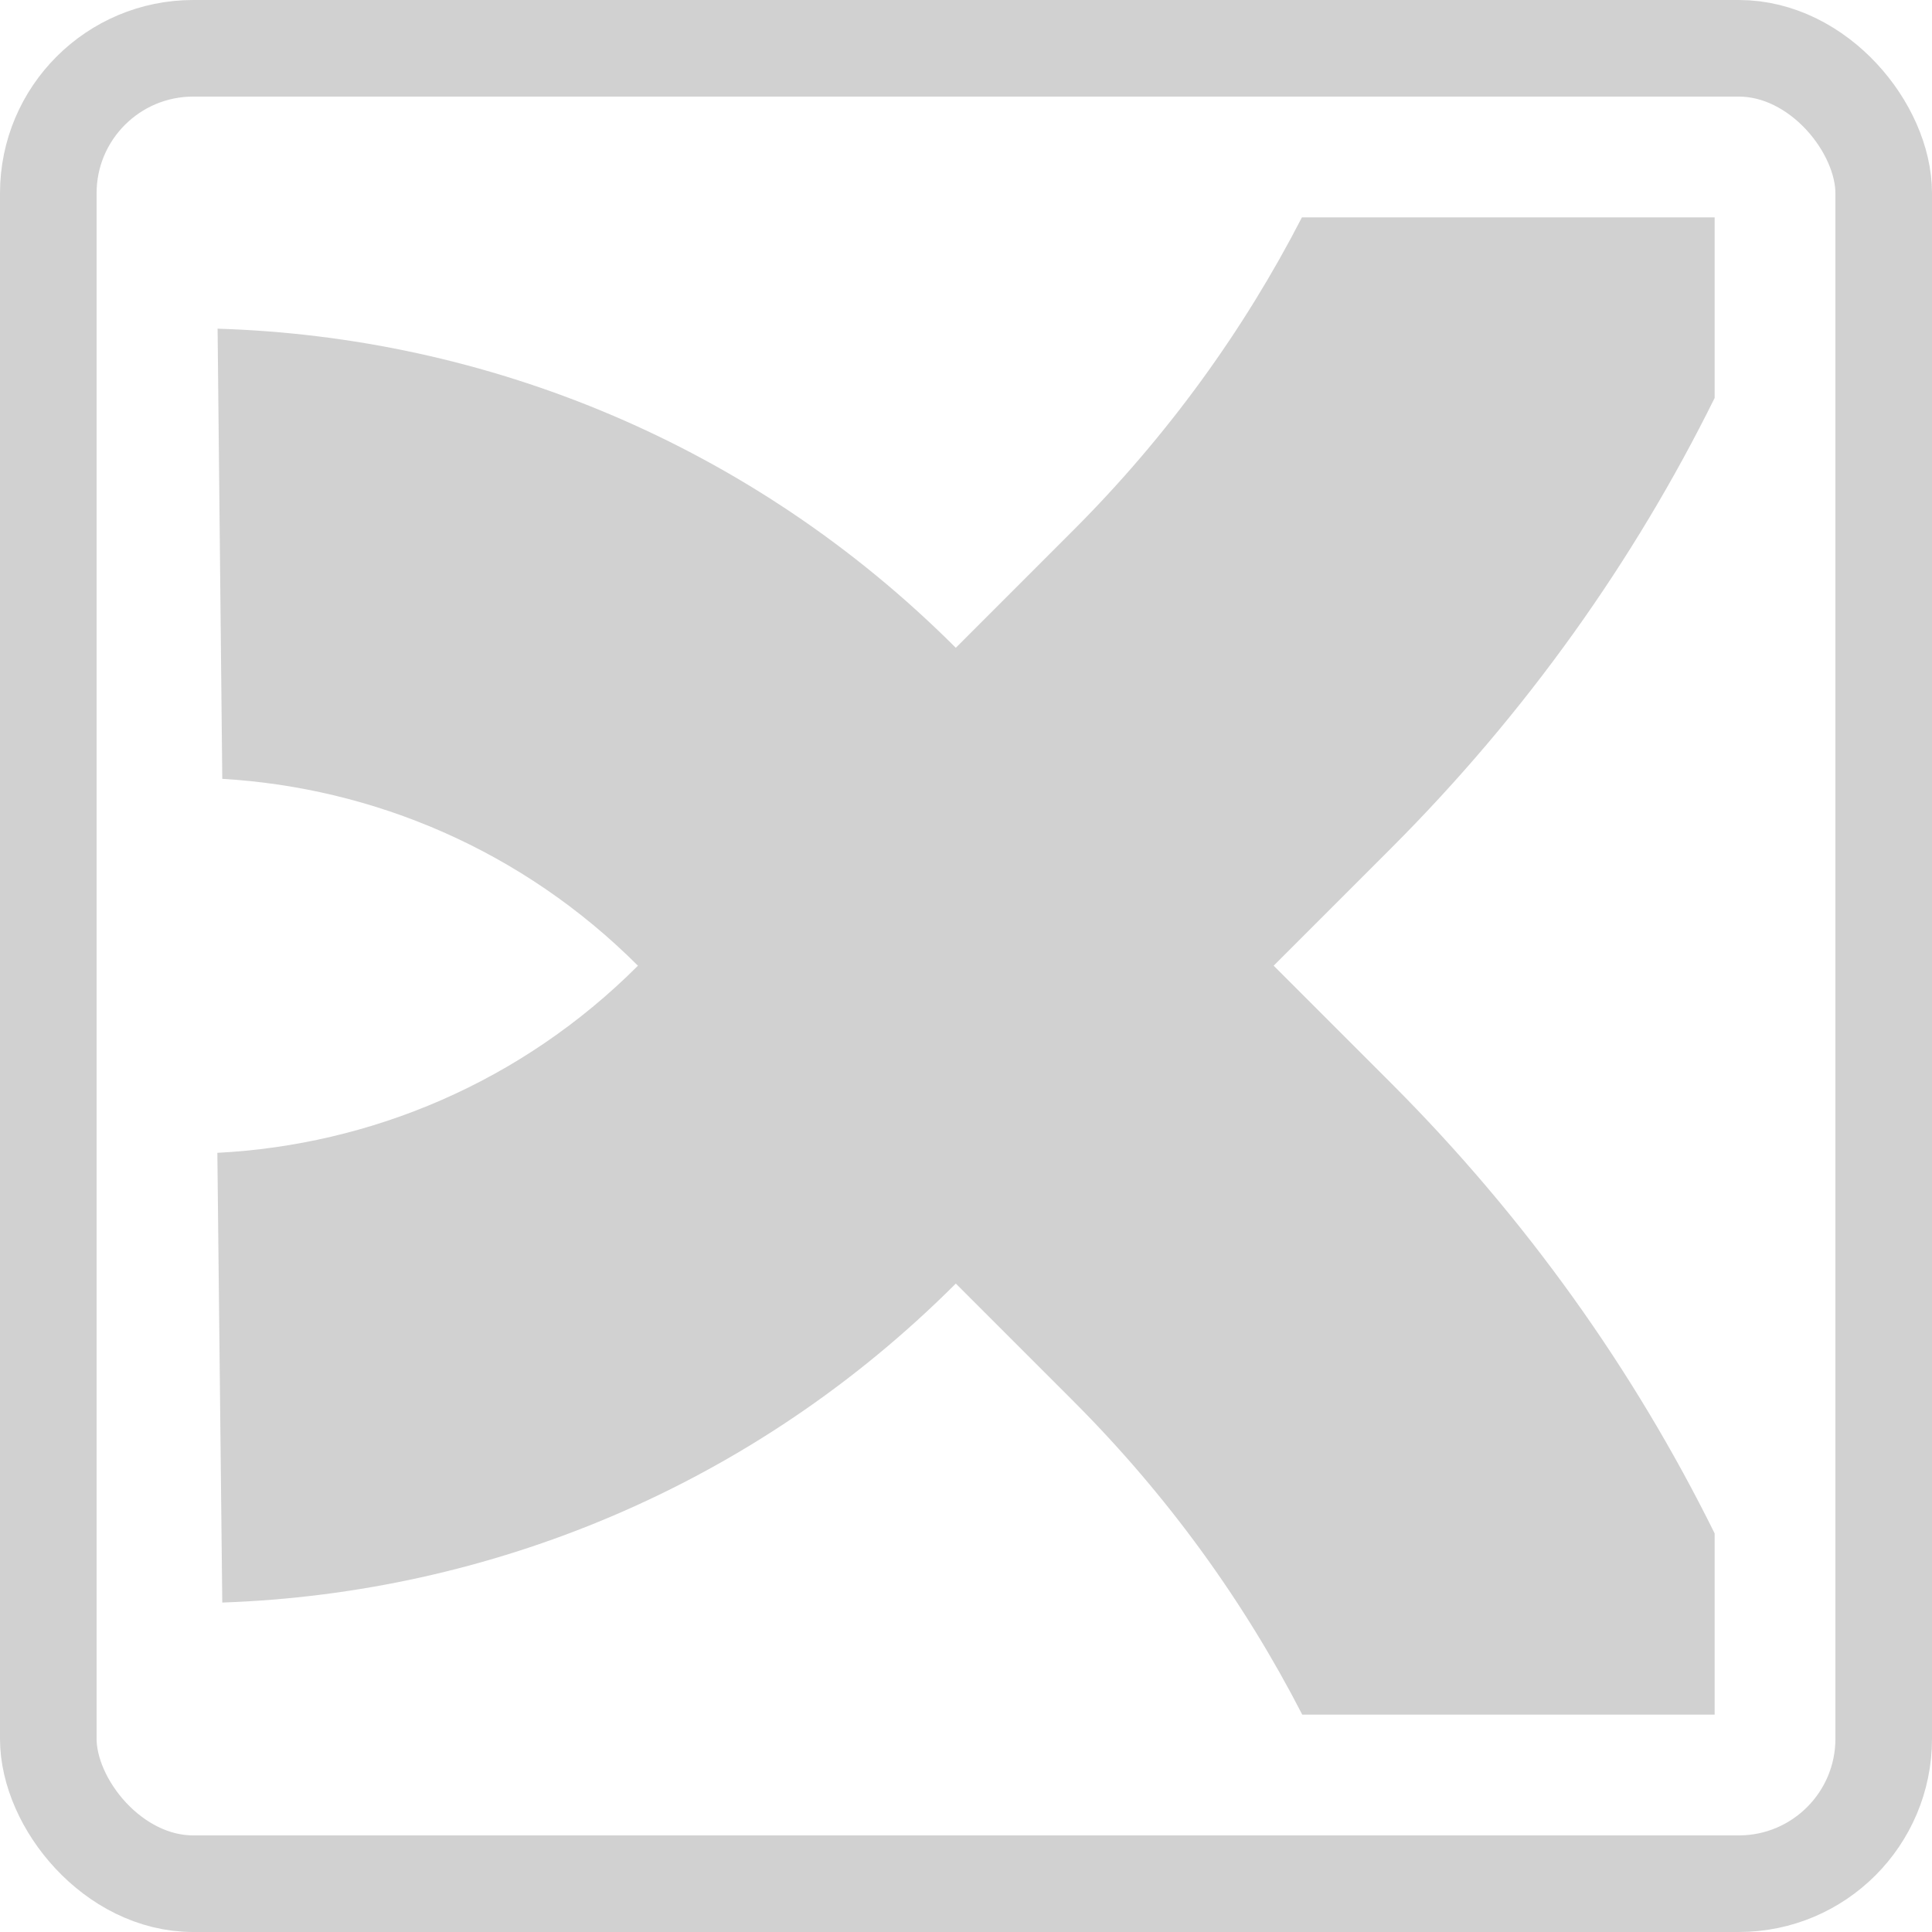<svg width="40" height="40" viewBox="0 0 40 40" fill="none" xmlns="http://www.w3.org/2000/svg">
<path d="M26.369 19.994L28.803 17.56C31.604 14.758 33.836 11.603 35.5 8.239V4.5H26.955C25.753 6.835 24.176 9.024 22.222 10.978L19.789 13.412C15.553 9.176 10.054 6.974 4.505 6.805L4.602 16.125C7.734 16.31 10.814 17.599 13.208 19.994C10.789 22.414 7.668 23.705 4.5 23.868L4.602 33.179C10.118 32.988 15.578 30.787 19.789 26.575L22.222 29.008C24.179 30.966 25.759 33.16 26.962 35.5H35.5V31.748C33.836 28.383 31.604 25.229 28.803 22.427L26.369 19.993V19.994Z" fill="#1B1B1B" fill-opacity="0.2"/>
<rect x="1" y="1" width="38" height="38" rx="3" stroke="#1B1B1B" stroke-opacity="0.2" stroke-width="2"/>
</svg>
